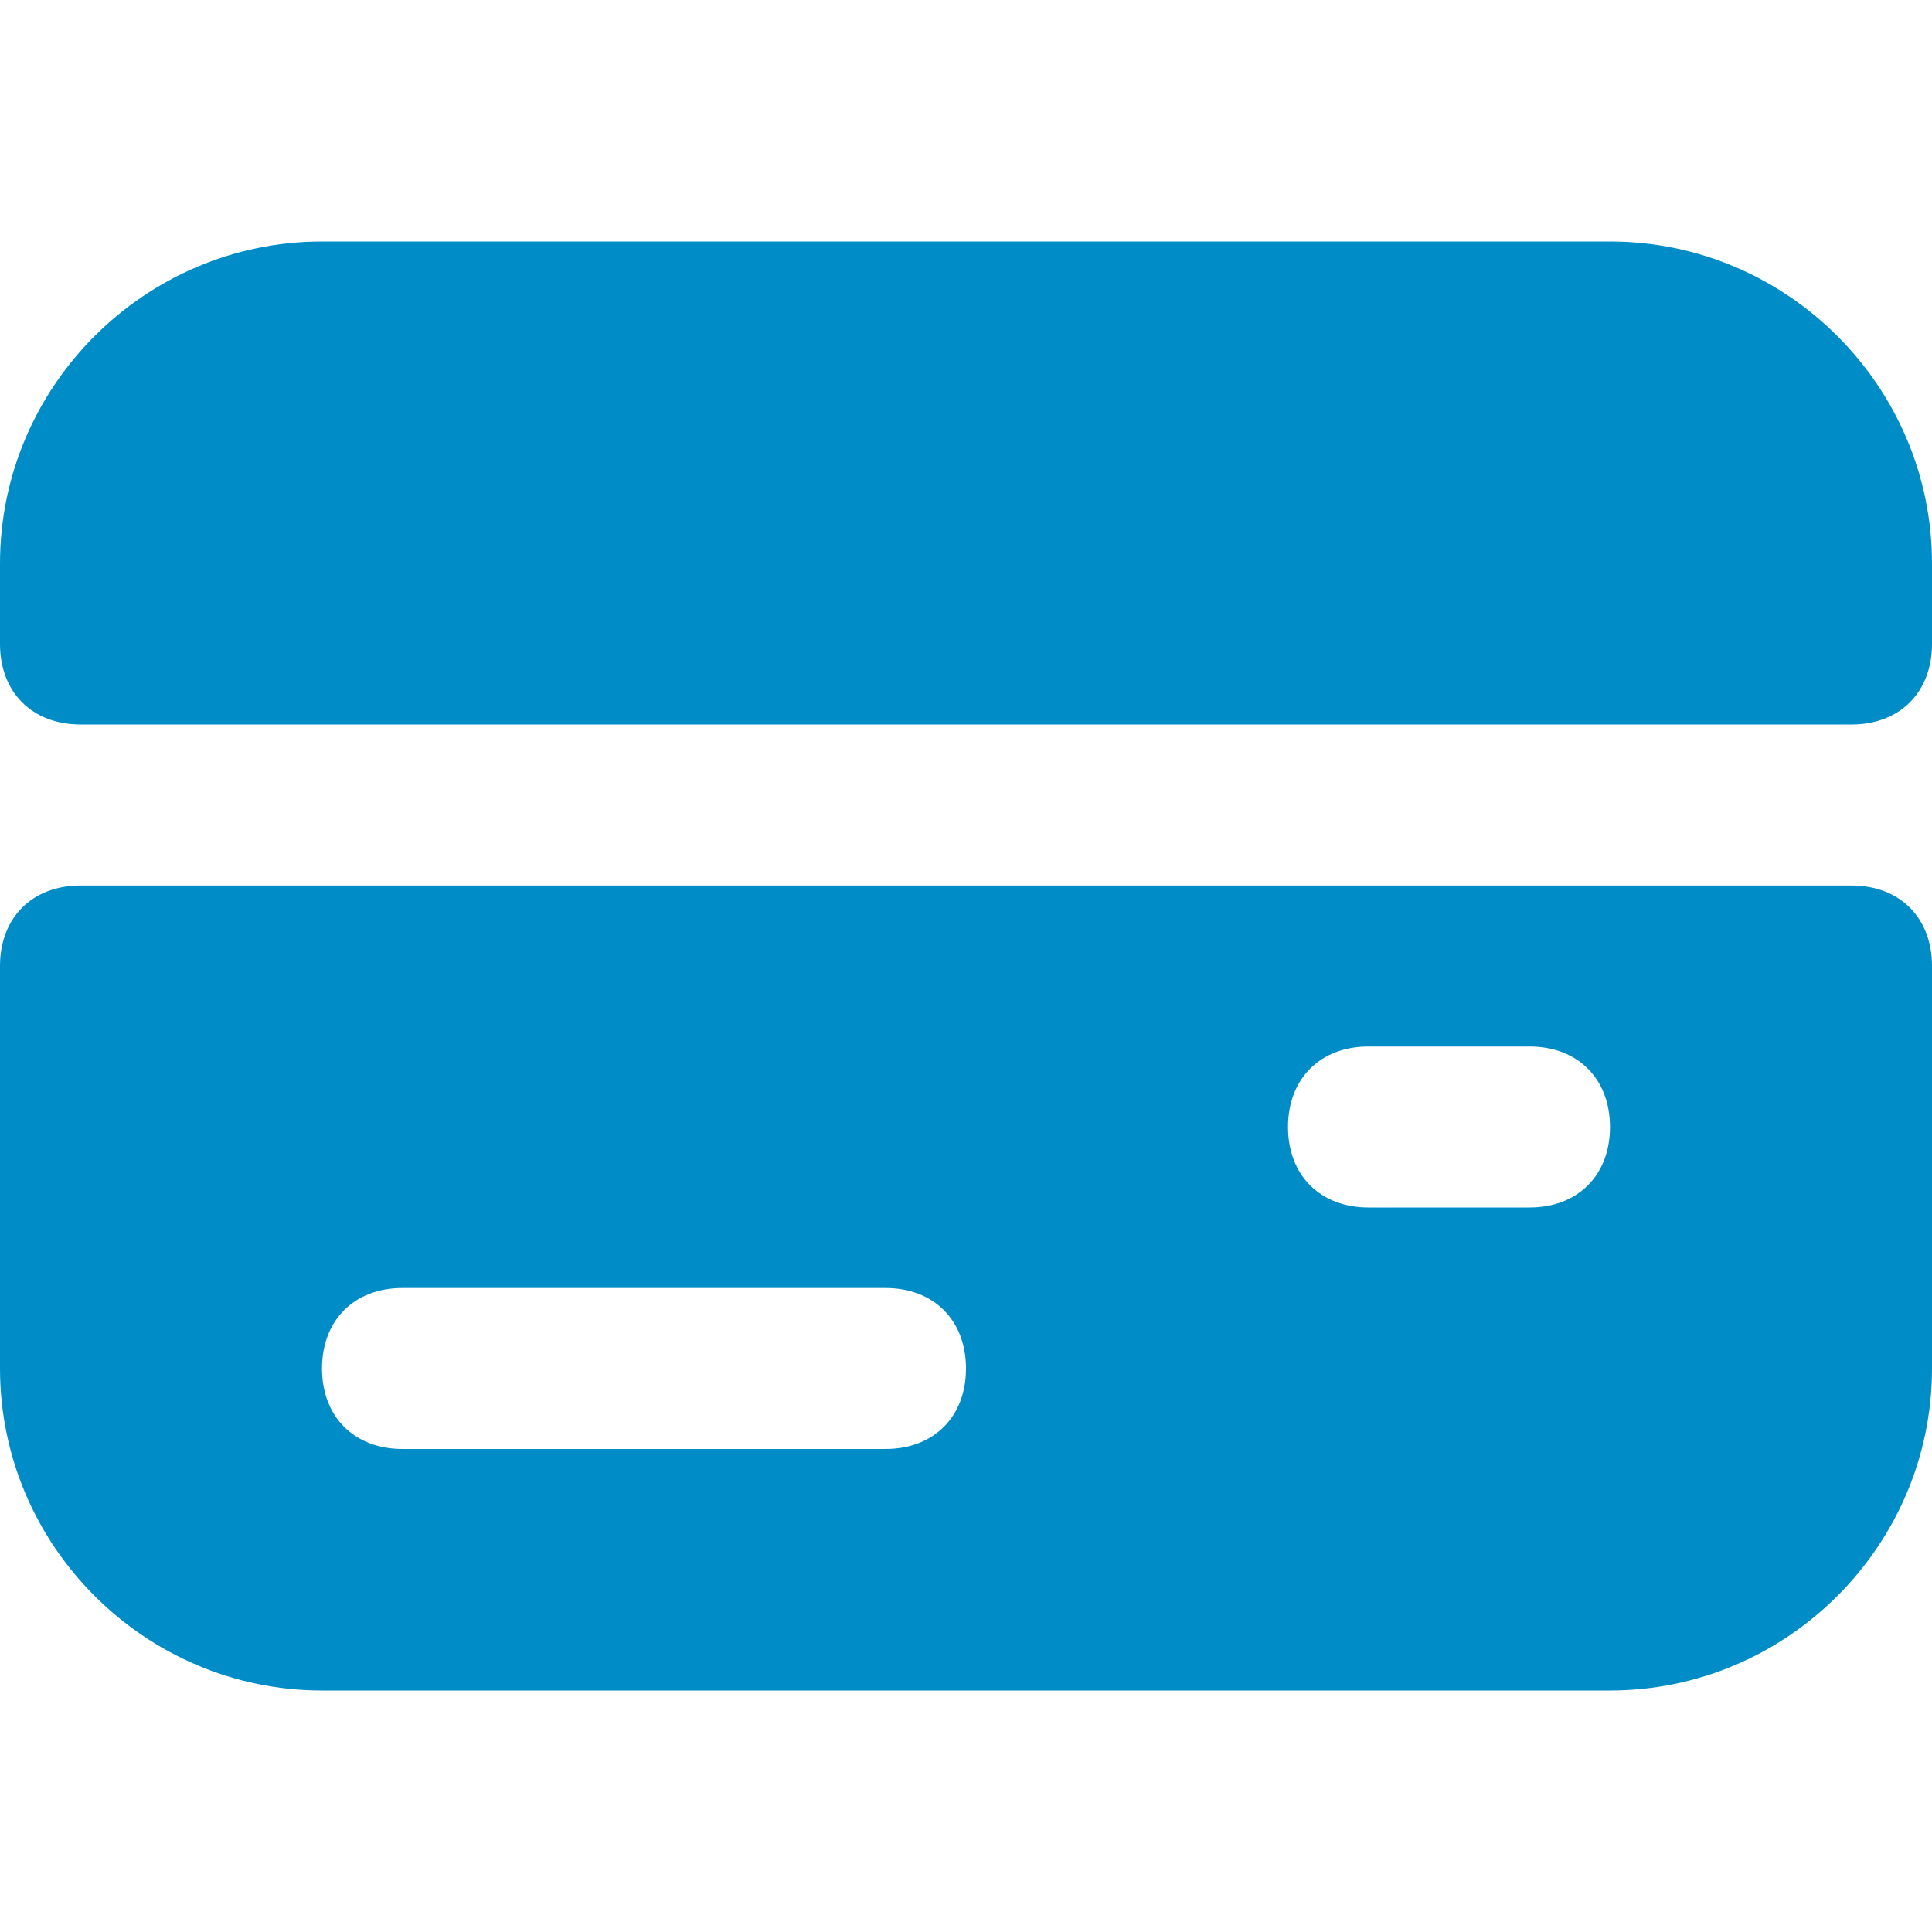 <svg width="76" height="76" viewBox="0 0 76 76" fill="none" xmlns="http://www.w3.org/2000/svg">
<path d="M63.333 9.5H12.667C5.7 9.5 0 15.2 0 22.167V25.333C0 27.233 1.267 28.5 3.167 28.5H72.833C74.733 28.5 76 27.233 76 25.333V22.167C76 15.2 70.3 9.5 63.333 9.5Z" fill="#008DC7"/>
<path d="M72.833 34.834H3.167C1.267 34.834 0 36.1 0 38V53.834C0 60.8 5.7 66.5 12.667 66.5H63.333C70.3 66.5 76 60.8 76 53.834V38C76 36.1 74.733 34.834 72.833 34.834ZM34.833 57H15.833C13.933 57 12.667 55.733 12.667 53.834C12.667 51.934 13.933 50.667 15.833 50.667H34.833C36.733 50.667 38 51.934 38 53.834C38 55.733 36.733 57 34.833 57ZM60.167 47.5H53.833C51.933 47.5 50.667 46.233 50.667 44.334C50.667 42.434 51.933 41.167 53.833 41.167H60.167C62.067 41.167 63.333 42.434 63.333 44.334C63.333 46.233 62.067 47.5 60.167 47.5Z" fill="#008DC7"/>
</svg>
